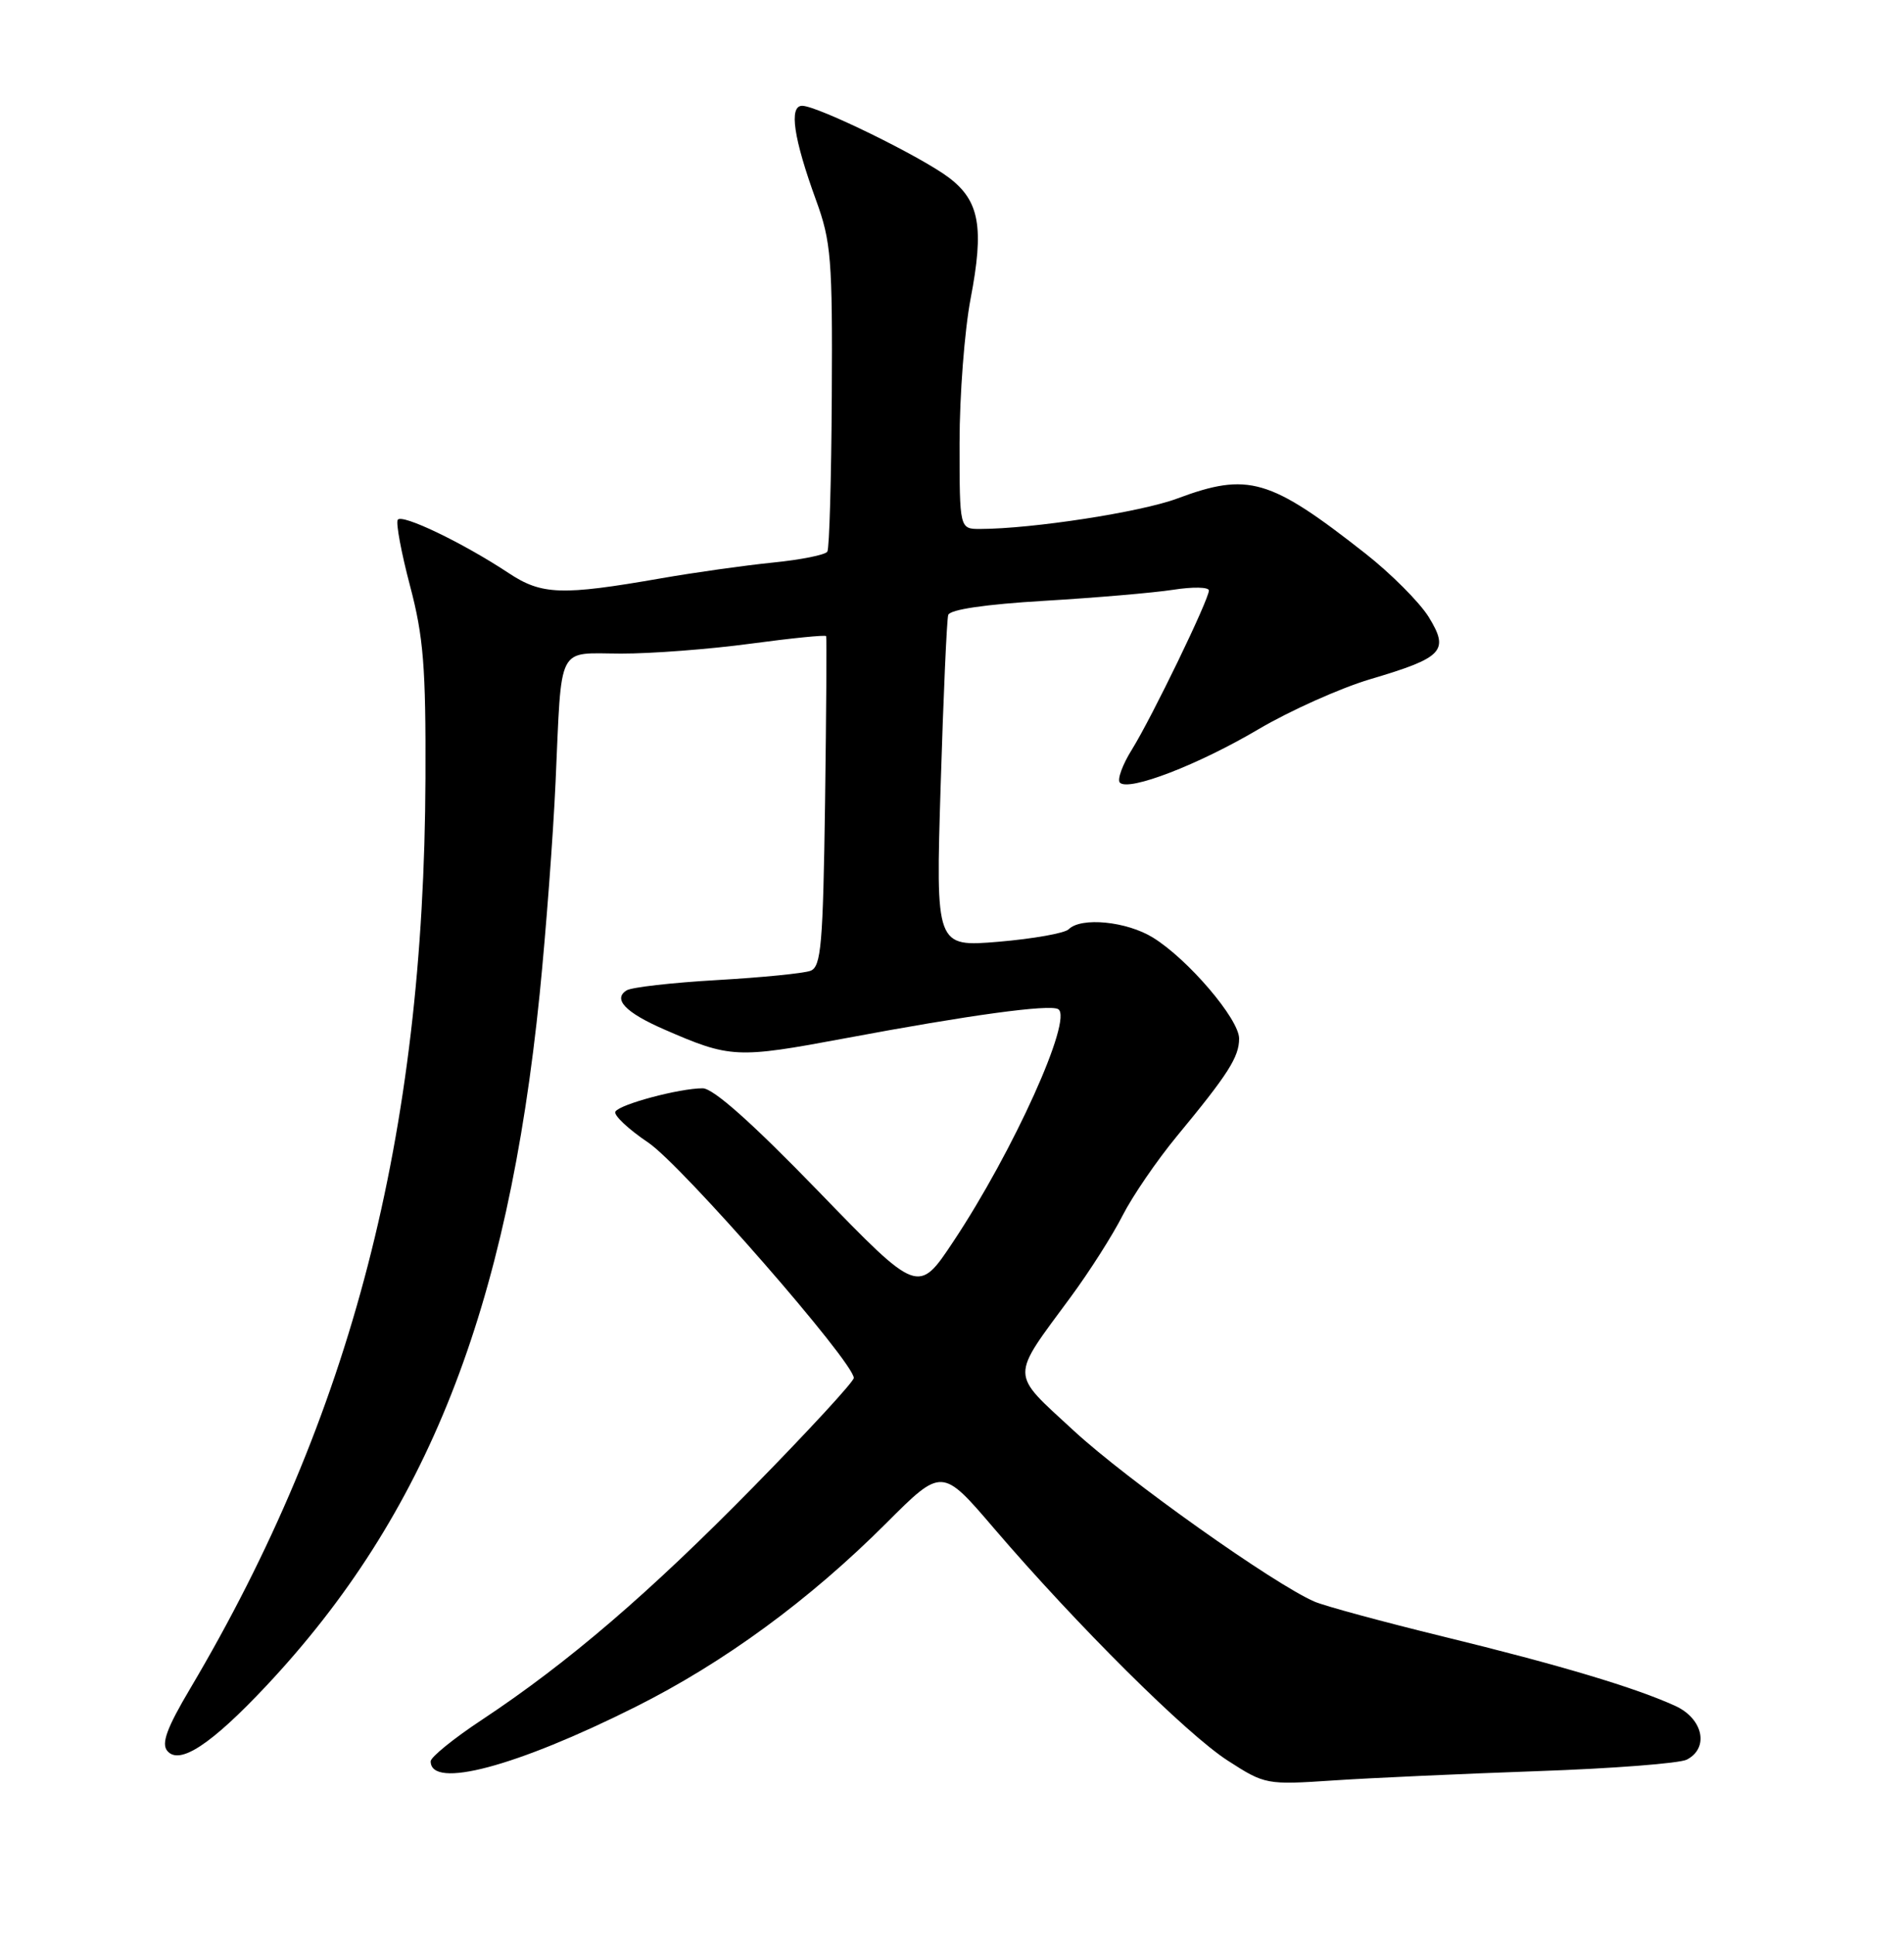 <?xml version="1.0" encoding="UTF-8" standalone="no"?>
<!DOCTYPE svg PUBLIC "-//W3C//DTD SVG 1.1//EN" "http://www.w3.org/Graphics/SVG/1.1/DTD/svg11.dtd" >
<svg xmlns="http://www.w3.org/2000/svg" xmlns:xlink="http://www.w3.org/1999/xlink" version="1.1" viewBox="0 0 252 256">
 <g >
 <path fill="currentColor"
d=" M 203.50 234.35 C 213.40 234.01 222.29 233.32 223.25 232.83 C 226.24 231.29 225.42 227.42 221.75 225.73 C 216.47 223.31 206.45 220.31 191.00 216.54 C 183.03 214.59 175.38 212.52 174.00 211.93 C 168.64 209.63 149.13 195.79 142.10 189.29 C 133.62 181.46 133.65 182.56 141.73 171.59 C 144.20 168.24 147.28 163.40 148.58 160.83 C 149.89 158.26 153.12 153.54 155.77 150.33 C 162.55 142.13 164.00 139.86 164.00 137.42 C 164.00 134.85 157.25 126.93 152.60 124.06 C 149.12 121.91 143.09 121.31 141.44 122.96 C 140.92 123.48 136.74 124.22 132.16 124.61 C 123.84 125.30 123.84 125.30 124.50 103.90 C 124.86 92.13 125.31 81.99 125.50 81.37 C 125.72 80.65 130.44 79.96 138.17 79.50 C 144.95 79.10 152.64 78.44 155.25 78.04 C 157.86 77.63 160.00 77.67 160.00 78.13 C 160.00 79.34 152.48 94.87 149.81 99.18 C 148.55 101.20 147.84 103.17 148.22 103.56 C 149.41 104.74 158.63 101.18 166.58 96.48 C 170.74 94.03 177.37 91.06 181.32 89.88 C 191.04 87.00 191.86 86.13 189.08 81.62 C 187.87 79.68 184.10 75.90 180.69 73.22 C 168.04 63.29 165.20 62.46 155.79 65.97 C 150.99 67.76 136.65 69.97 129.75 69.99 C 127.00 70.00 127.00 70.00 127.00 58.59 C 127.00 52.31 127.66 43.73 128.46 39.53 C 130.27 30.09 129.65 26.59 125.61 23.52 C 121.97 20.75 108.19 14.00 106.17 14.00 C 104.39 14.00 105.03 18.31 108.01 26.50 C 110.00 31.96 110.19 34.28 110.09 52.36 C 110.03 63.29 109.77 72.57 109.50 72.99 C 109.24 73.42 105.98 74.07 102.26 74.44 C 98.54 74.82 91.90 75.75 87.50 76.52 C 74.32 78.82 71.70 78.73 67.31 75.82 C 61.28 71.83 53.16 67.93 52.64 68.78 C 52.38 69.20 53.11 73.13 54.27 77.52 C 56.05 84.25 56.37 88.25 56.31 103.00 C 56.13 150.25 46.54 187.36 25.17 223.43 C 22.08 228.64 21.33 230.69 22.14 231.67 C 23.74 233.60 27.95 230.83 35.24 223.07 C 56.51 200.40 67.18 173.41 71.43 131.50 C 72.26 123.25 73.21 110.65 73.53 103.50 C 74.37 84.96 73.61 86.46 82.21 86.48 C 86.22 86.49 93.93 85.90 99.34 85.17 C 104.75 84.44 109.25 83.99 109.34 84.17 C 109.43 84.35 109.36 94.25 109.20 106.16 C 108.93 124.99 108.68 127.91 107.28 128.45 C 106.39 128.79 100.82 129.34 94.90 129.68 C 88.98 130.02 83.60 130.63 82.94 131.04 C 81.08 132.19 82.79 133.98 87.86 136.19 C 96.66 140.03 97.48 140.07 111.87 137.38 C 128.31 134.30 138.94 132.85 140.06 133.53 C 142.05 134.77 134.12 152.33 126.18 164.27 C 121.53 171.27 121.53 171.27 108.32 157.63 C 99.55 148.58 94.41 144.00 93.00 144.00 C 89.94 144.00 82.06 146.10 81.45 147.08 C 81.17 147.53 83.13 149.39 85.82 151.20 C 90.29 154.23 113.00 180.24 113.00 182.33 C 113.00 182.81 107.04 189.28 99.75 196.71 C 85.93 210.79 75.19 220.01 63.75 227.58 C 60.04 230.03 57.00 232.50 57.00 233.05 C 57.00 236.77 68.29 233.77 84.09 225.86 C 95.84 219.98 107.14 211.70 117.31 201.53 C 124.67 194.17 124.67 194.17 131.58 202.25 C 142.53 215.03 157.05 229.46 162.50 232.96 C 167.43 236.14 167.62 236.17 176.50 235.58 C 181.45 235.25 193.60 234.70 203.50 234.35 Z "/>
</g>
</svg>